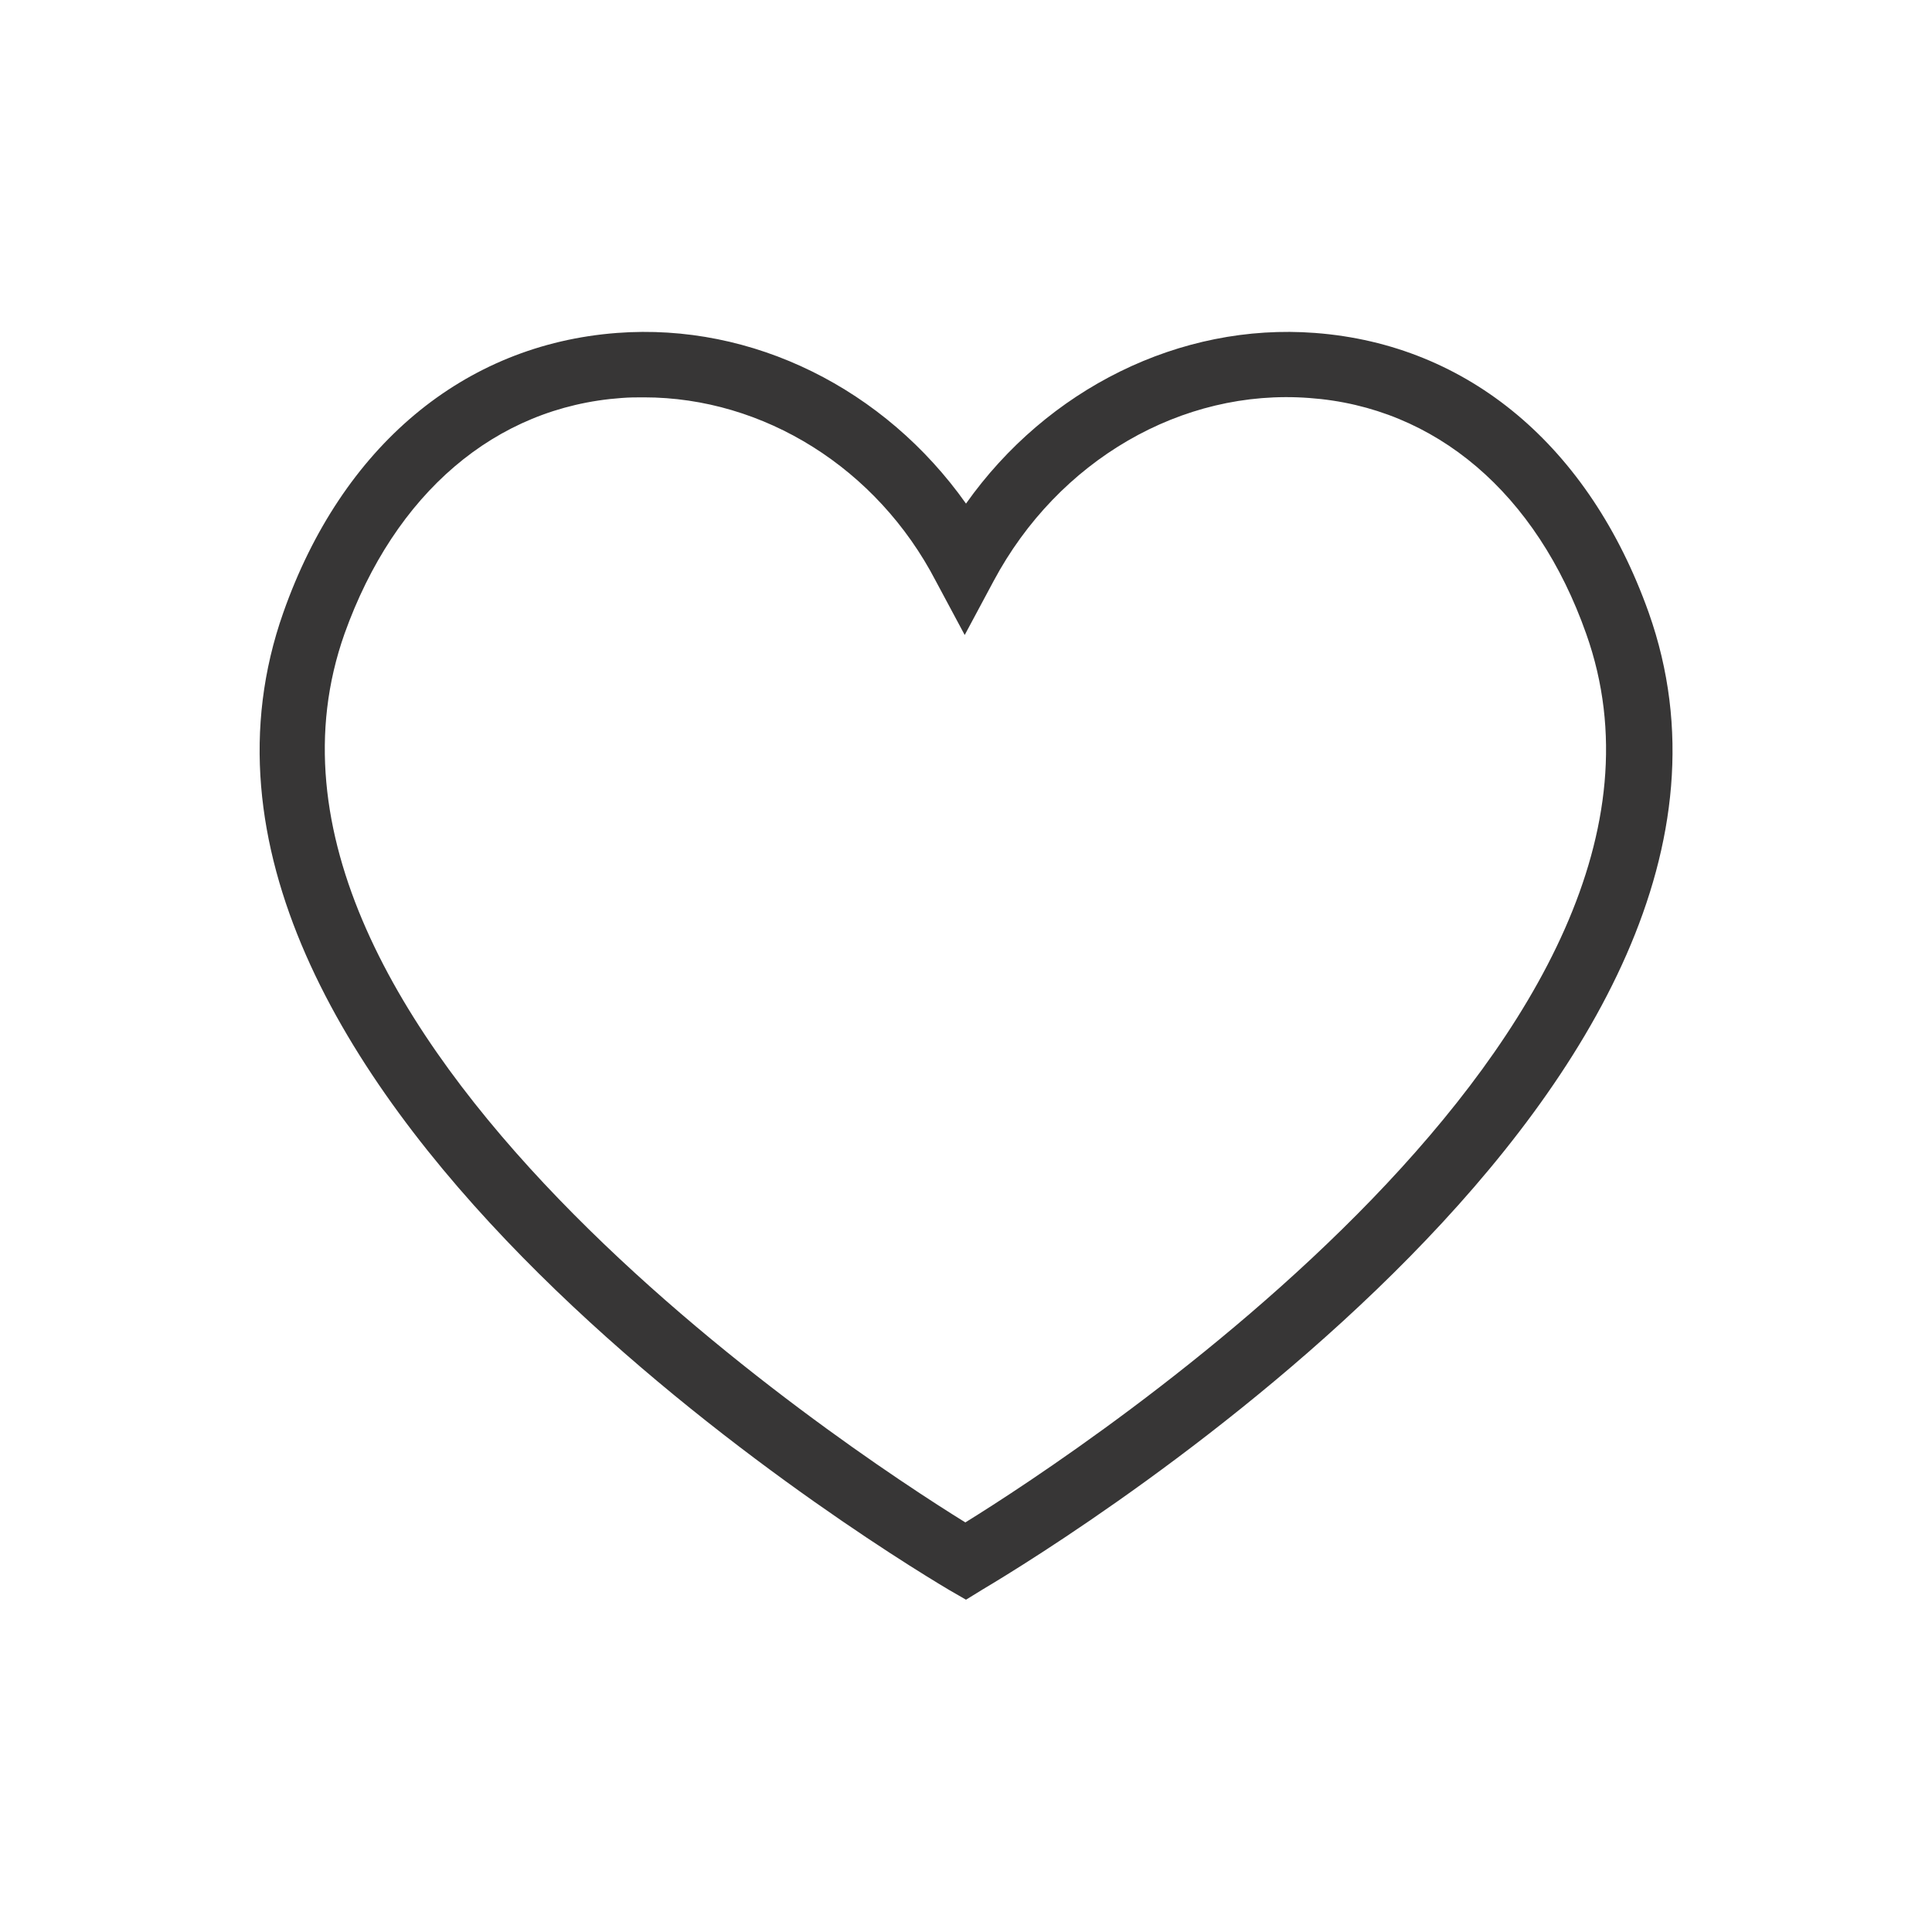 <?xml version="1.0" encoding="utf-8"?>
<!-- Generator: Adobe Illustrator 21.0.2, SVG Export Plug-In . SVG Version: 6.00 Build 0)  -->
<svg version="1.1" id="Layer_1" xmlns="http://www.w3.org/2000/svg" xmlns:xlink="http://www.w3.org/1999/xlink" x="0px" y="0px"
	 viewBox="0 0 300 300" style="enable-background:new 0 0 300 300;" xml:space="preserve">
<style type="text/css">
	.st0{fill:#373636;}
</style>
<path class="st0" d="M150,248.4l-2.6-1.5C134.1,239,18.4,167.5,44,95.1c9.1-25.8,28-41.6,51.8-43.4c21.1-1.6,41.6,8.7,54.2,26.5
	c12.6-17.8,33.2-28.1,54.2-26.5c23.8,1.8,42.6,17.6,51.8,43.4v0c25.7,72.4-90.1,143.8-103.4,151.7L150,248.4z M100,61.7
	c-1.2,0-2.3,0-3.5,0.1c-19.6,1.4-35.2,14.8-43,36.6c-21.7,61.3,78.3,126.8,96.4,138c18.1-11.2,118.2-76.7,96.4-138v0
	c-7.7-21.8-23.4-35.2-43-36.6c-19.8-1.5-39,9.7-49,28.4l-4.5,8.4l-4.5-8.4C136.2,72.7,118.6,61.7,100,61.7z"/>
</svg>
